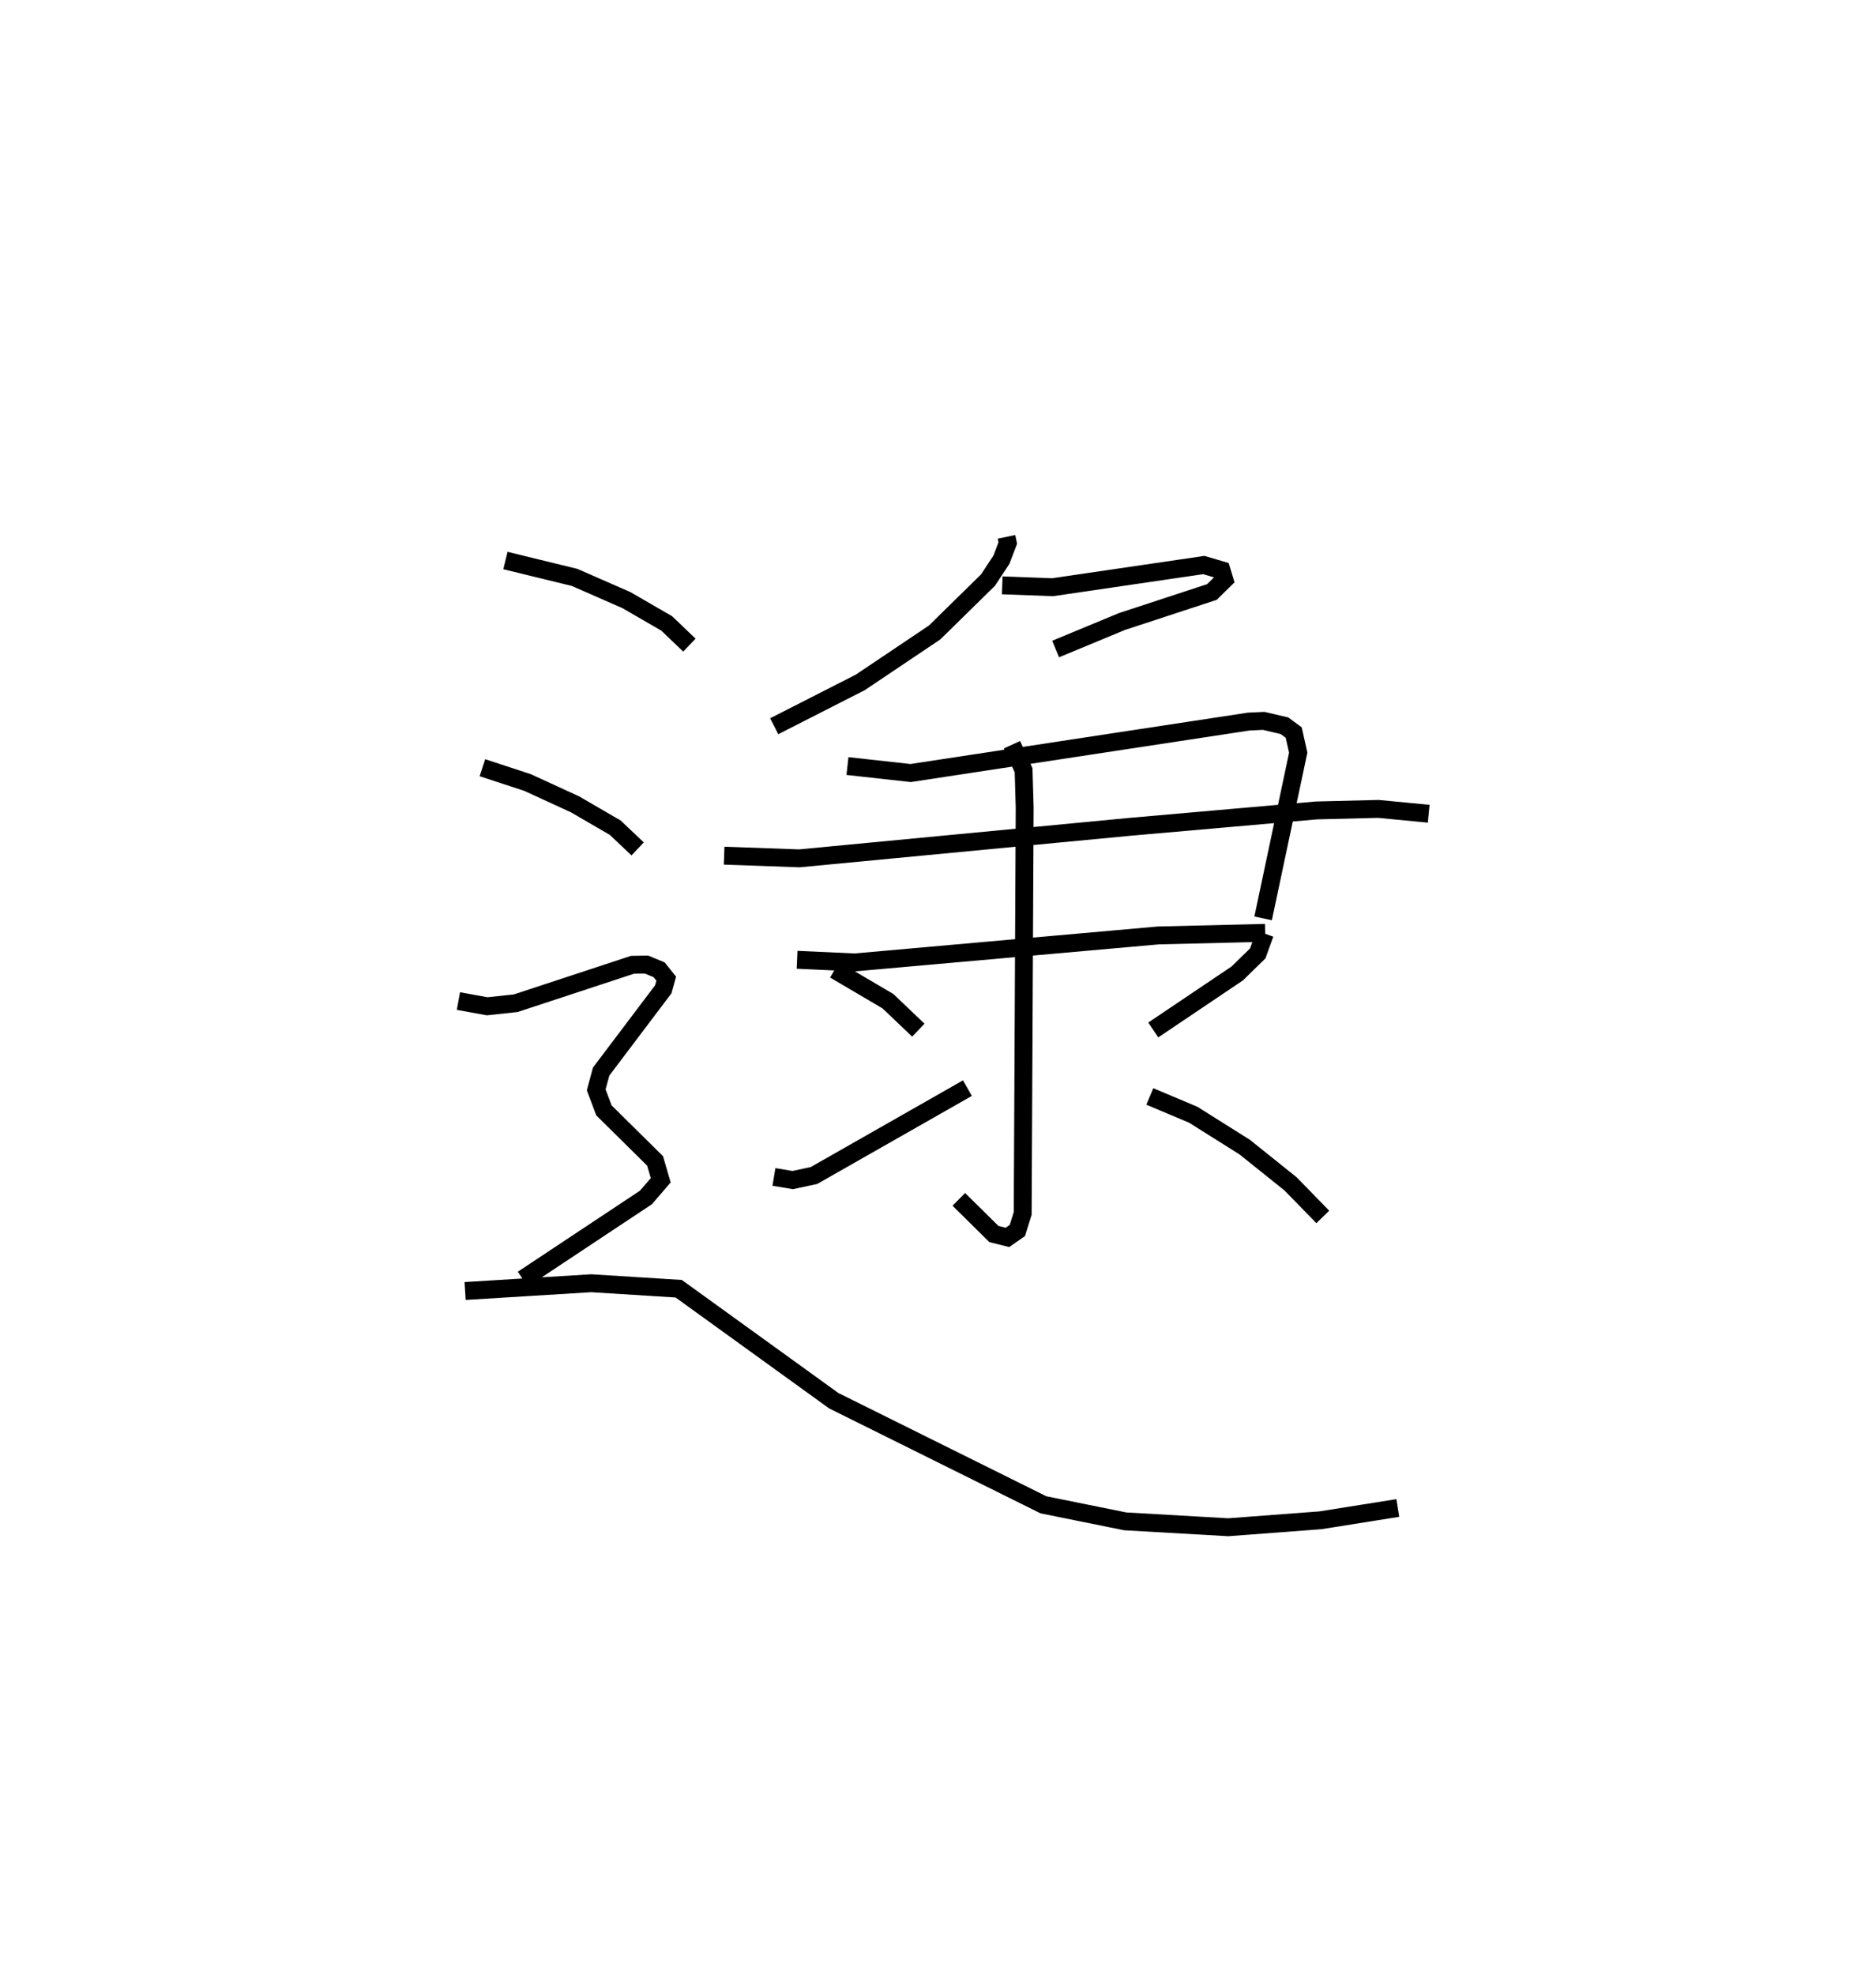 <?xml version="1.0" encoding="utf-8" ?>
<svg baseProfile="full" height="110.328" version="1.1" width="104.849" xmlns="http://www.w3.org/2000/svg" xmlns:ev="http://www.w3.org/2001/xml-events" xmlns:xlink="http://www.w3.org/1999/xlink"><defs /><rect fill="white" height="110.328" width="104.849" x="0" y="0" /><path d="M25,25 m0.0,0.0 m31.253,4.994 l0.072,0.344 -0.355,0.931 l-0.749,1.138 -2.986,2.93 l-4.153,2.788 -4.811,2.45 m12.744,-7.872 l2.816,0.105 8.451,-1.24 l0.988,0.292 0.161,0.531 l-0.698,0.684 -5.029,1.65 l-3.706,1.536 m-11.634,6.538 l3.53,0.391 18.905,-2.877 l0.832,-0.037 1.158,0.271 l0.517,0.383 0.251,1.121 l-1.962,9.259 m-30.124,-3.504 l4.205,0.15 18.448,-1.759 l10.451,-0.918 3.459,-0.086 l2.815,0.27 m-35.301,8.16 l3.222,0.147 16.966,-1.507 l5.974,-0.145 m-14.152,-10.51 l0.65,1.425 0.061,2.086 l-0.111,22.674 -0.298,0.954 l-0.555,0.386 -0.756,-0.189 l-1.961,-1.935 m-6.941,-12.825 l2.981,1.754 1.697,1.618 m-8.07,8.2 l1.049,0.175 1.189,-0.255 l8.576,-4.882 m16.625,-8.631 l-0.4,1.105 -1.146,1.12 l-4.692,3.157 m-0.192,3.714 l2.426,1.022 2.883,1.813 l2.557,2.05 1.801,1.846 m-45.682,-36.673 l3.868,0.944 2.894,1.269 l2.252,1.302 1.267,1.212 m-11.569,6.849 l2.521,0.826 2.657,1.22 l2.246,1.305 1.253,1.185 m-10.017,8.501 l1.606,0.292 1.597,-0.171 l6.526,-2.148 0.78,-0.013 l0.708,0.293 0.399,0.497 l-0.163,0.589 -3.476,4.601 l-0.276,1.02 0.432,1.147 l2.859,2.825 0.315,1.081 l-0.825,0.959 -6.884,4.566 m-3.223,0.661 l7.046,-0.434 4.89,0.306 l8.666,6.257 11.718,5.816 l4.575,0.925 5.754,0.329 l5.157,-0.389 4.321,-0.687 " fill="none" stroke="black" stroke-width="1" /></svg>